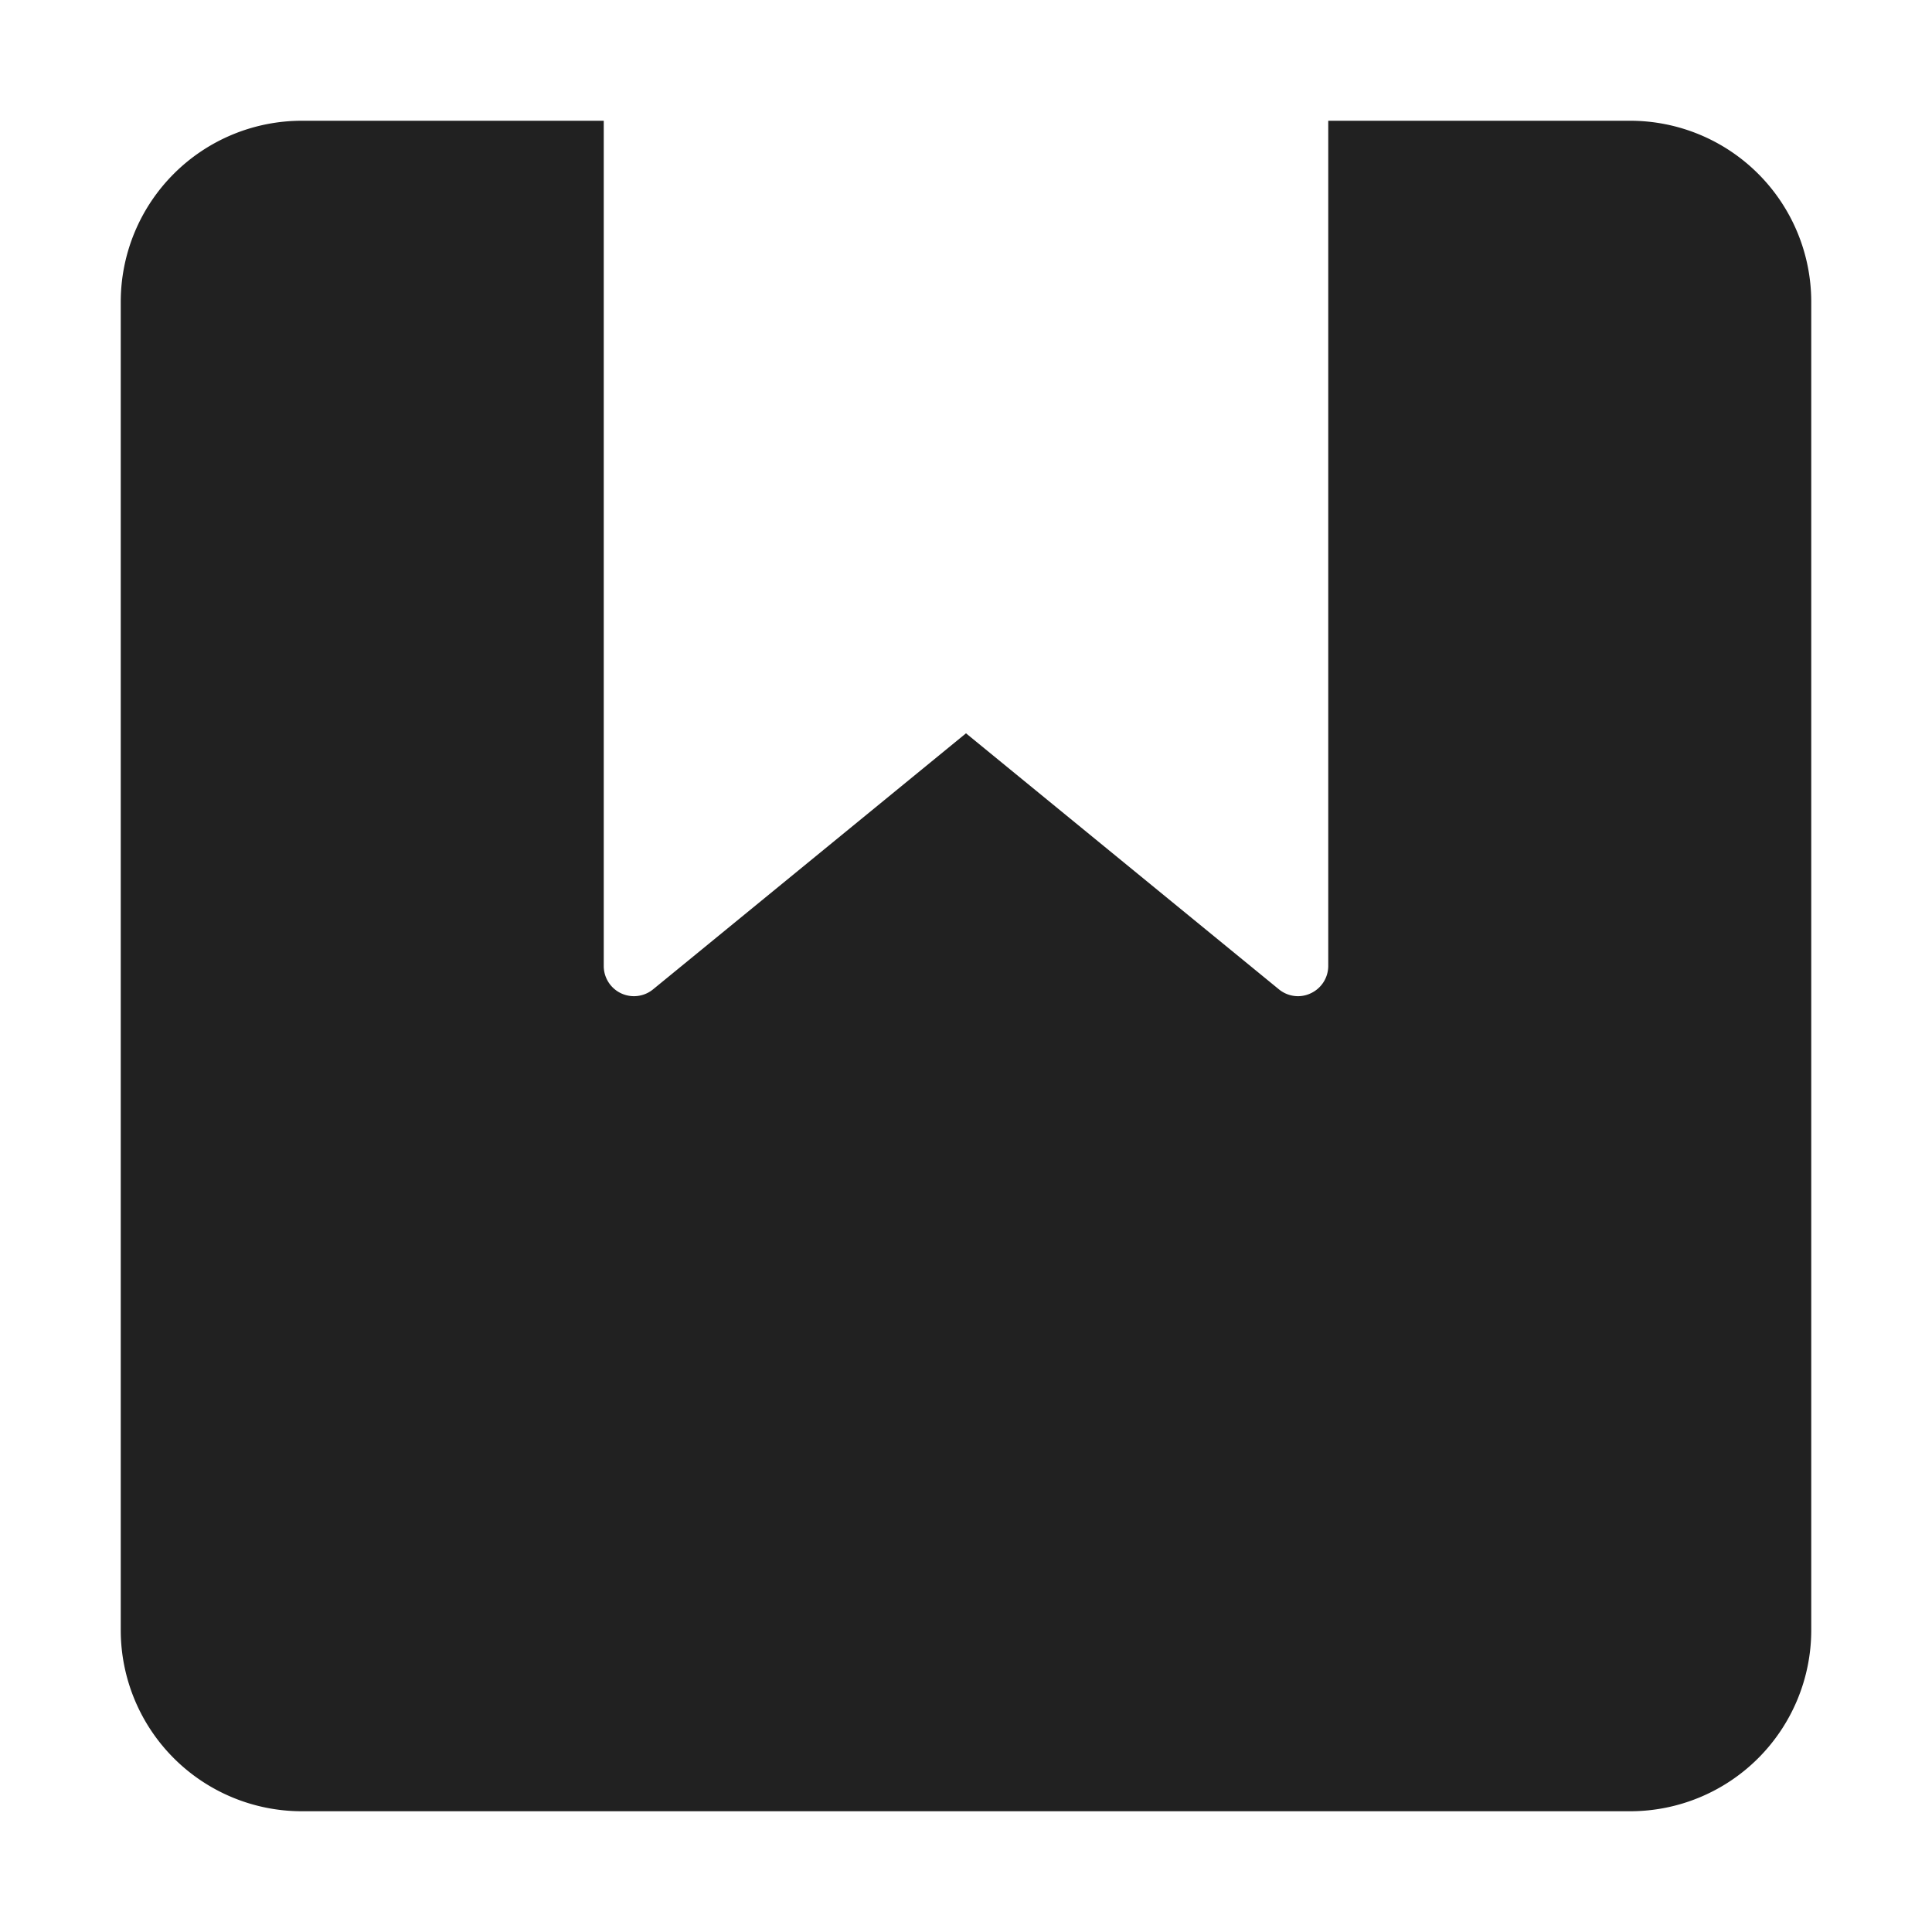 <svg xmlns="http://www.w3.org/2000/svg" height="64" width="64" viewBox="0 0 64 64"><title>saved items</title><g fill="#212121" class="nc-icon-wrapper"><path d="M54,4H44V32a1,1,0,0,1-.571.9A.984.984,0,0,1,43,33a1,1,0,0,1-.633-.226L32,24.292,21.633,32.774A1,1,0,0,1,20,32V4H10a6,6,0,0,0-6,6V54a6,6,0,0,0,6,6H54a6,6,0,0,0,6-6V10A6,6,0,0,0,54,4Z" fill="#212121"></path></g></svg>